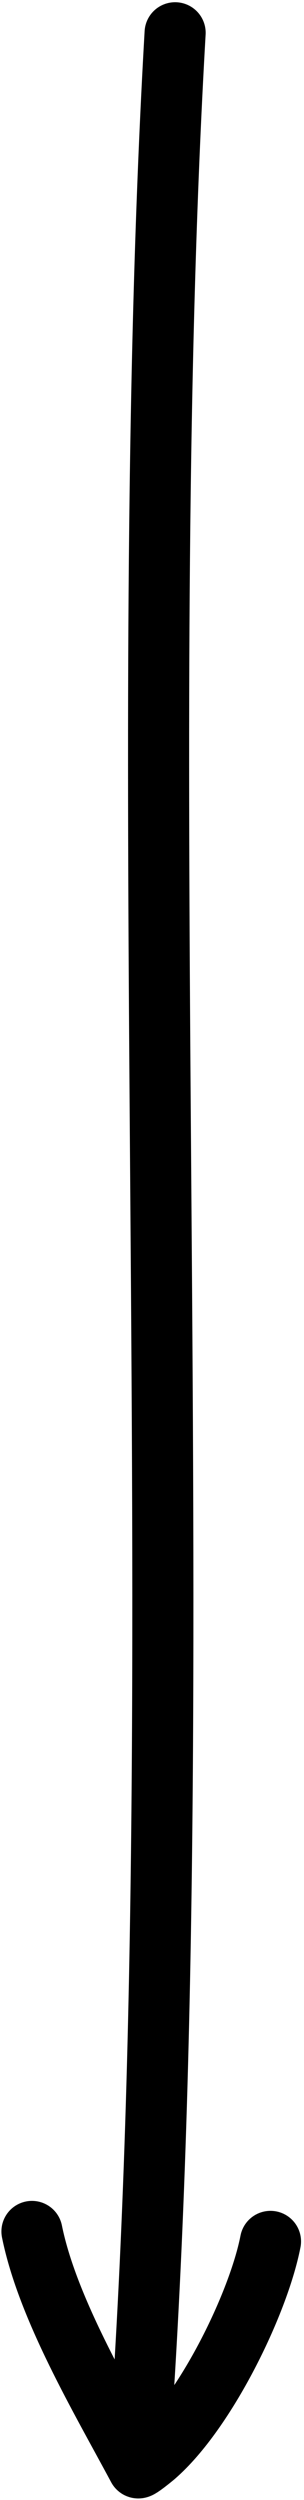 <svg width="38" height="312" viewBox="0 0 38 312" fill="none" xmlns="http://www.w3.org/2000/svg">
<path d="M3.995 278.485C5.932 288.053 12.579 299.24 17.259 307.972M17.259 307.972C17.35 308.14 19.203 306.611 19.344 306.489C25.672 301 32.297 287.509 33.811 279.728M17.259 307.972C21.104 256.117 20.459 197.305 20.031 139.224C19.685 92.359 19.481 45.97 21.89 4.096" stroke="black" stroke-width="7.637" stroke-miterlimit="1.5" stroke-linecap="round" stroke-linejoin="round"/>
</svg>
